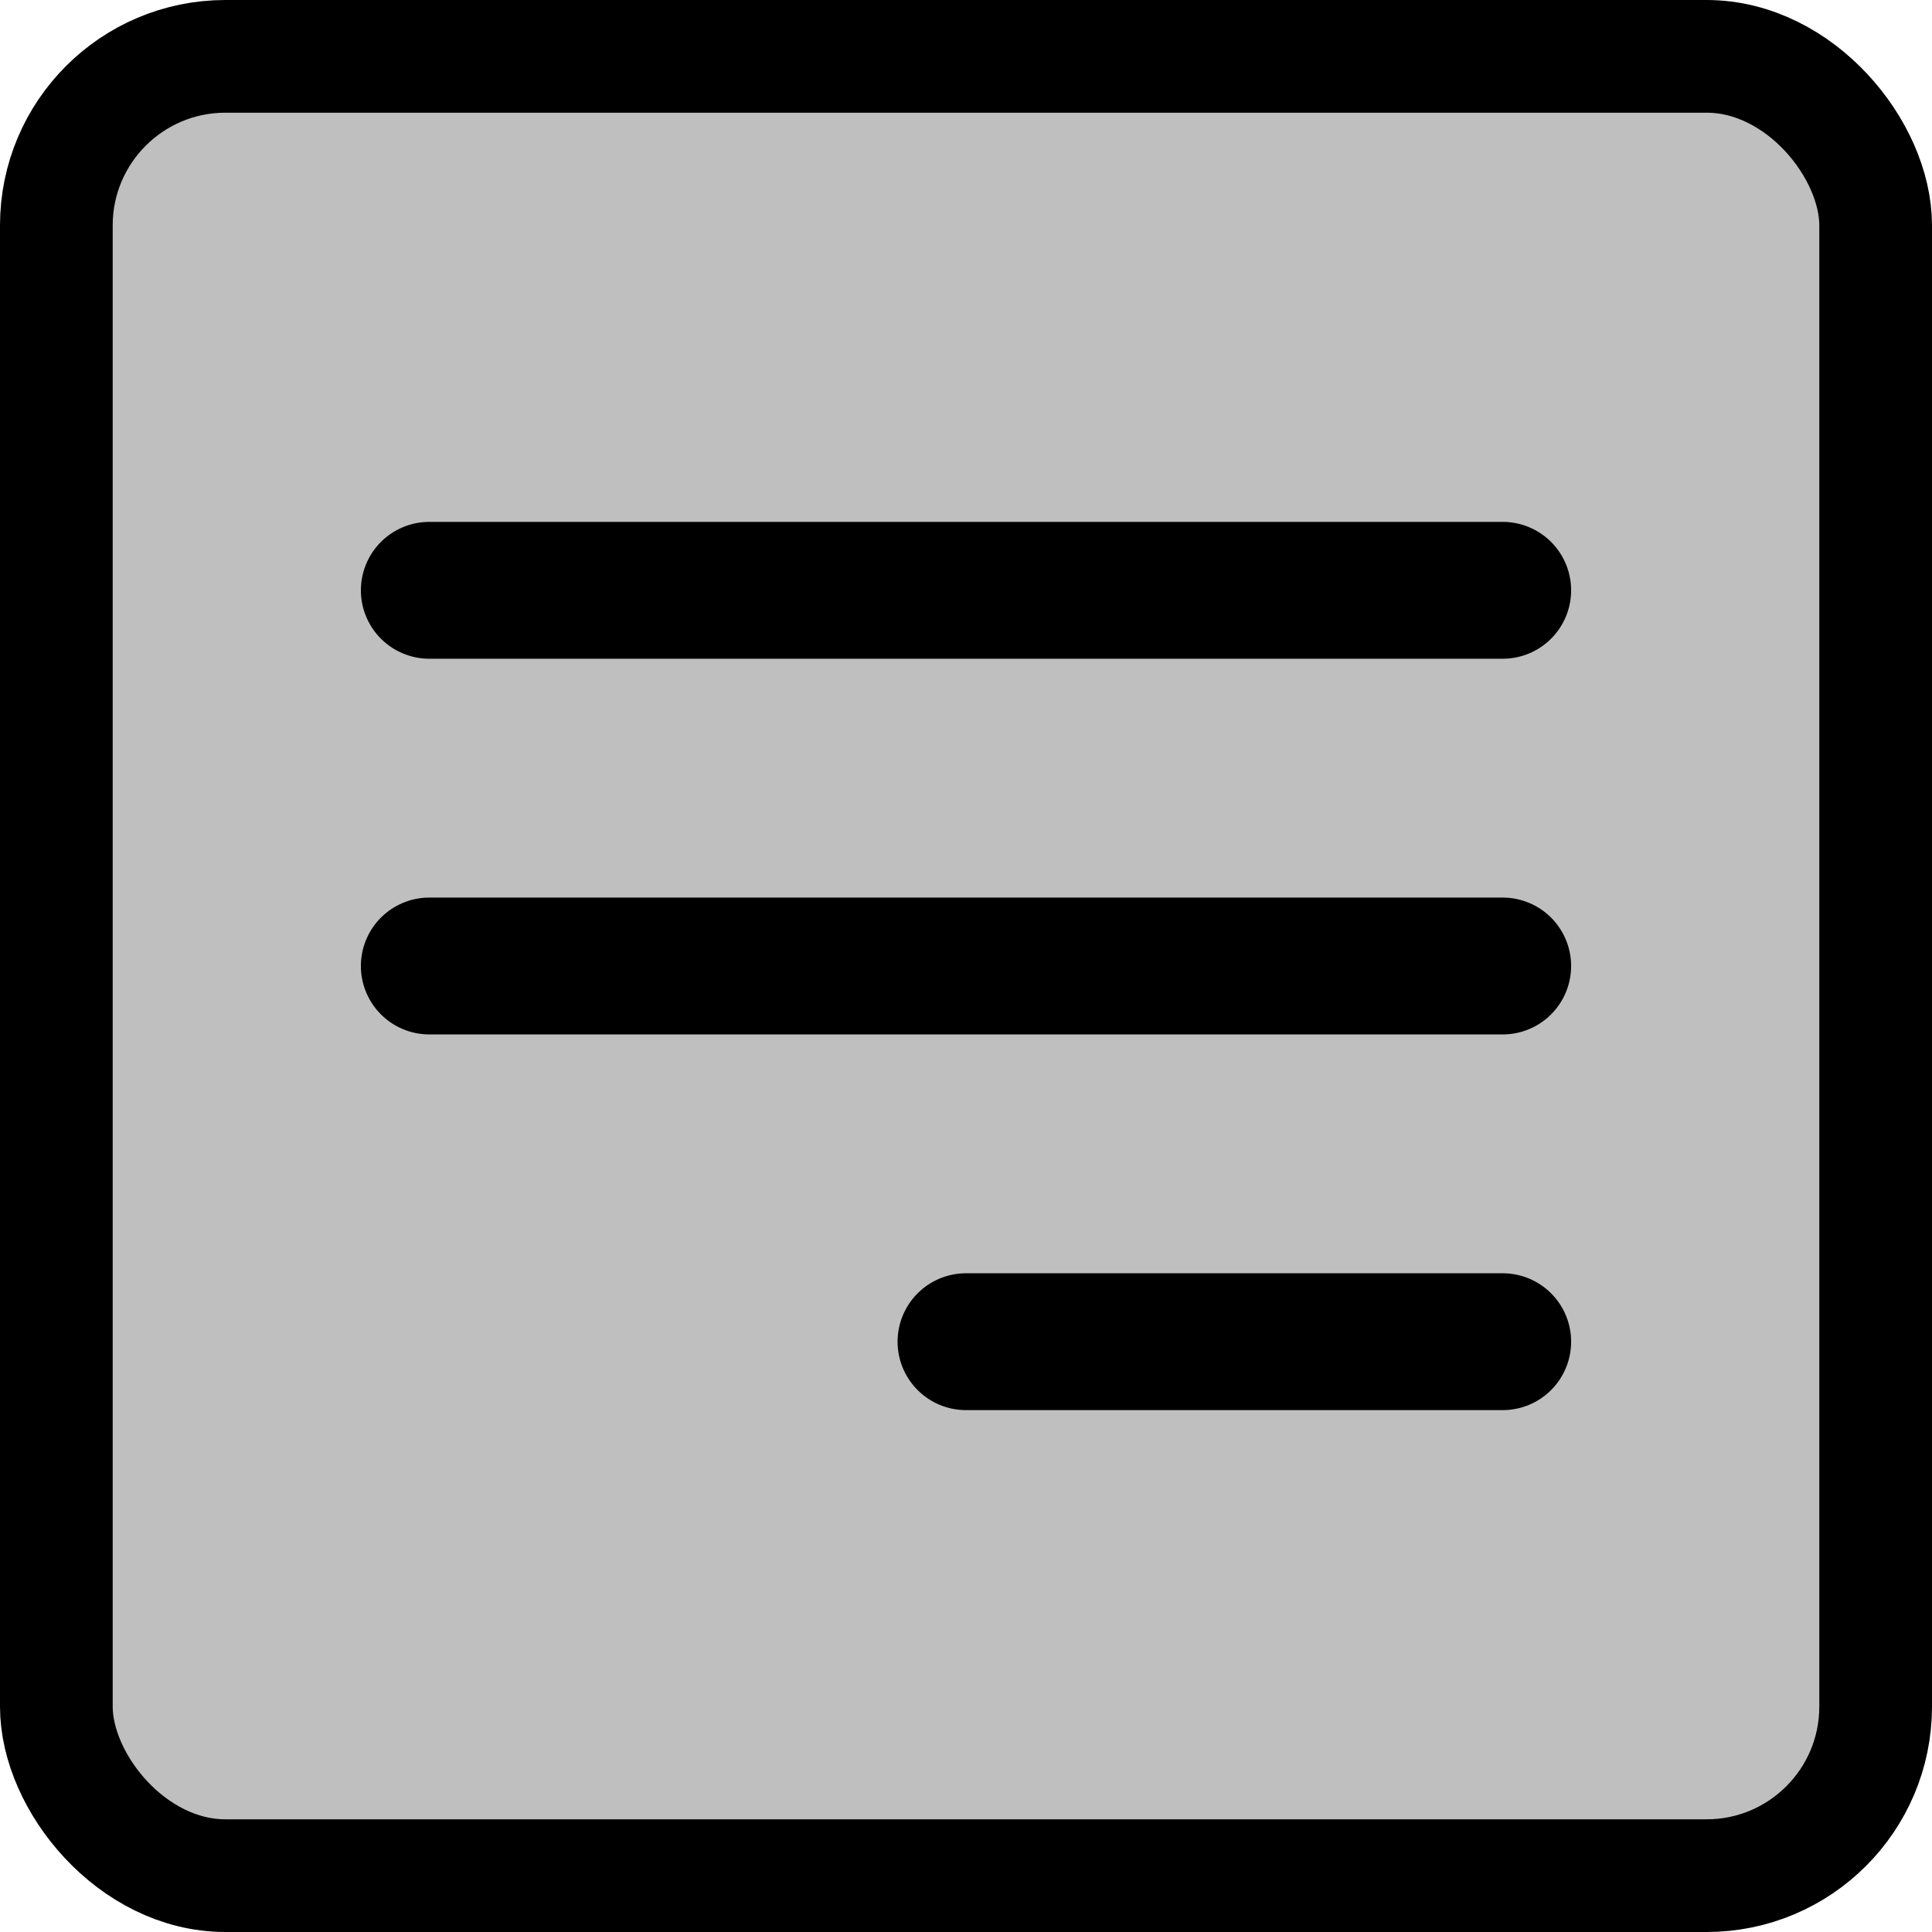 <svg width="24" height="24" viewBox="0 0 24 24" fill="none" xmlns="http://www.w3.org/2000/svg">
<rect x="0.7" y="0.7" width="22.6" height="22.6" rx="2.1" fill="black" fill-opacity="0.25" stroke="black" stroke-width="1.4"/>
<path d="M5.333 7.333L18.667 7.333" stroke="black" stroke-width="1.7" stroke-linecap="round"/>
<path d="M5.333 12H18.667" stroke="black" stroke-width="1.7" stroke-linecap="round"/>
<path d="M12 16.667H18.667" stroke="black" stroke-width="1.7" stroke-linecap="round"/>
</svg>
